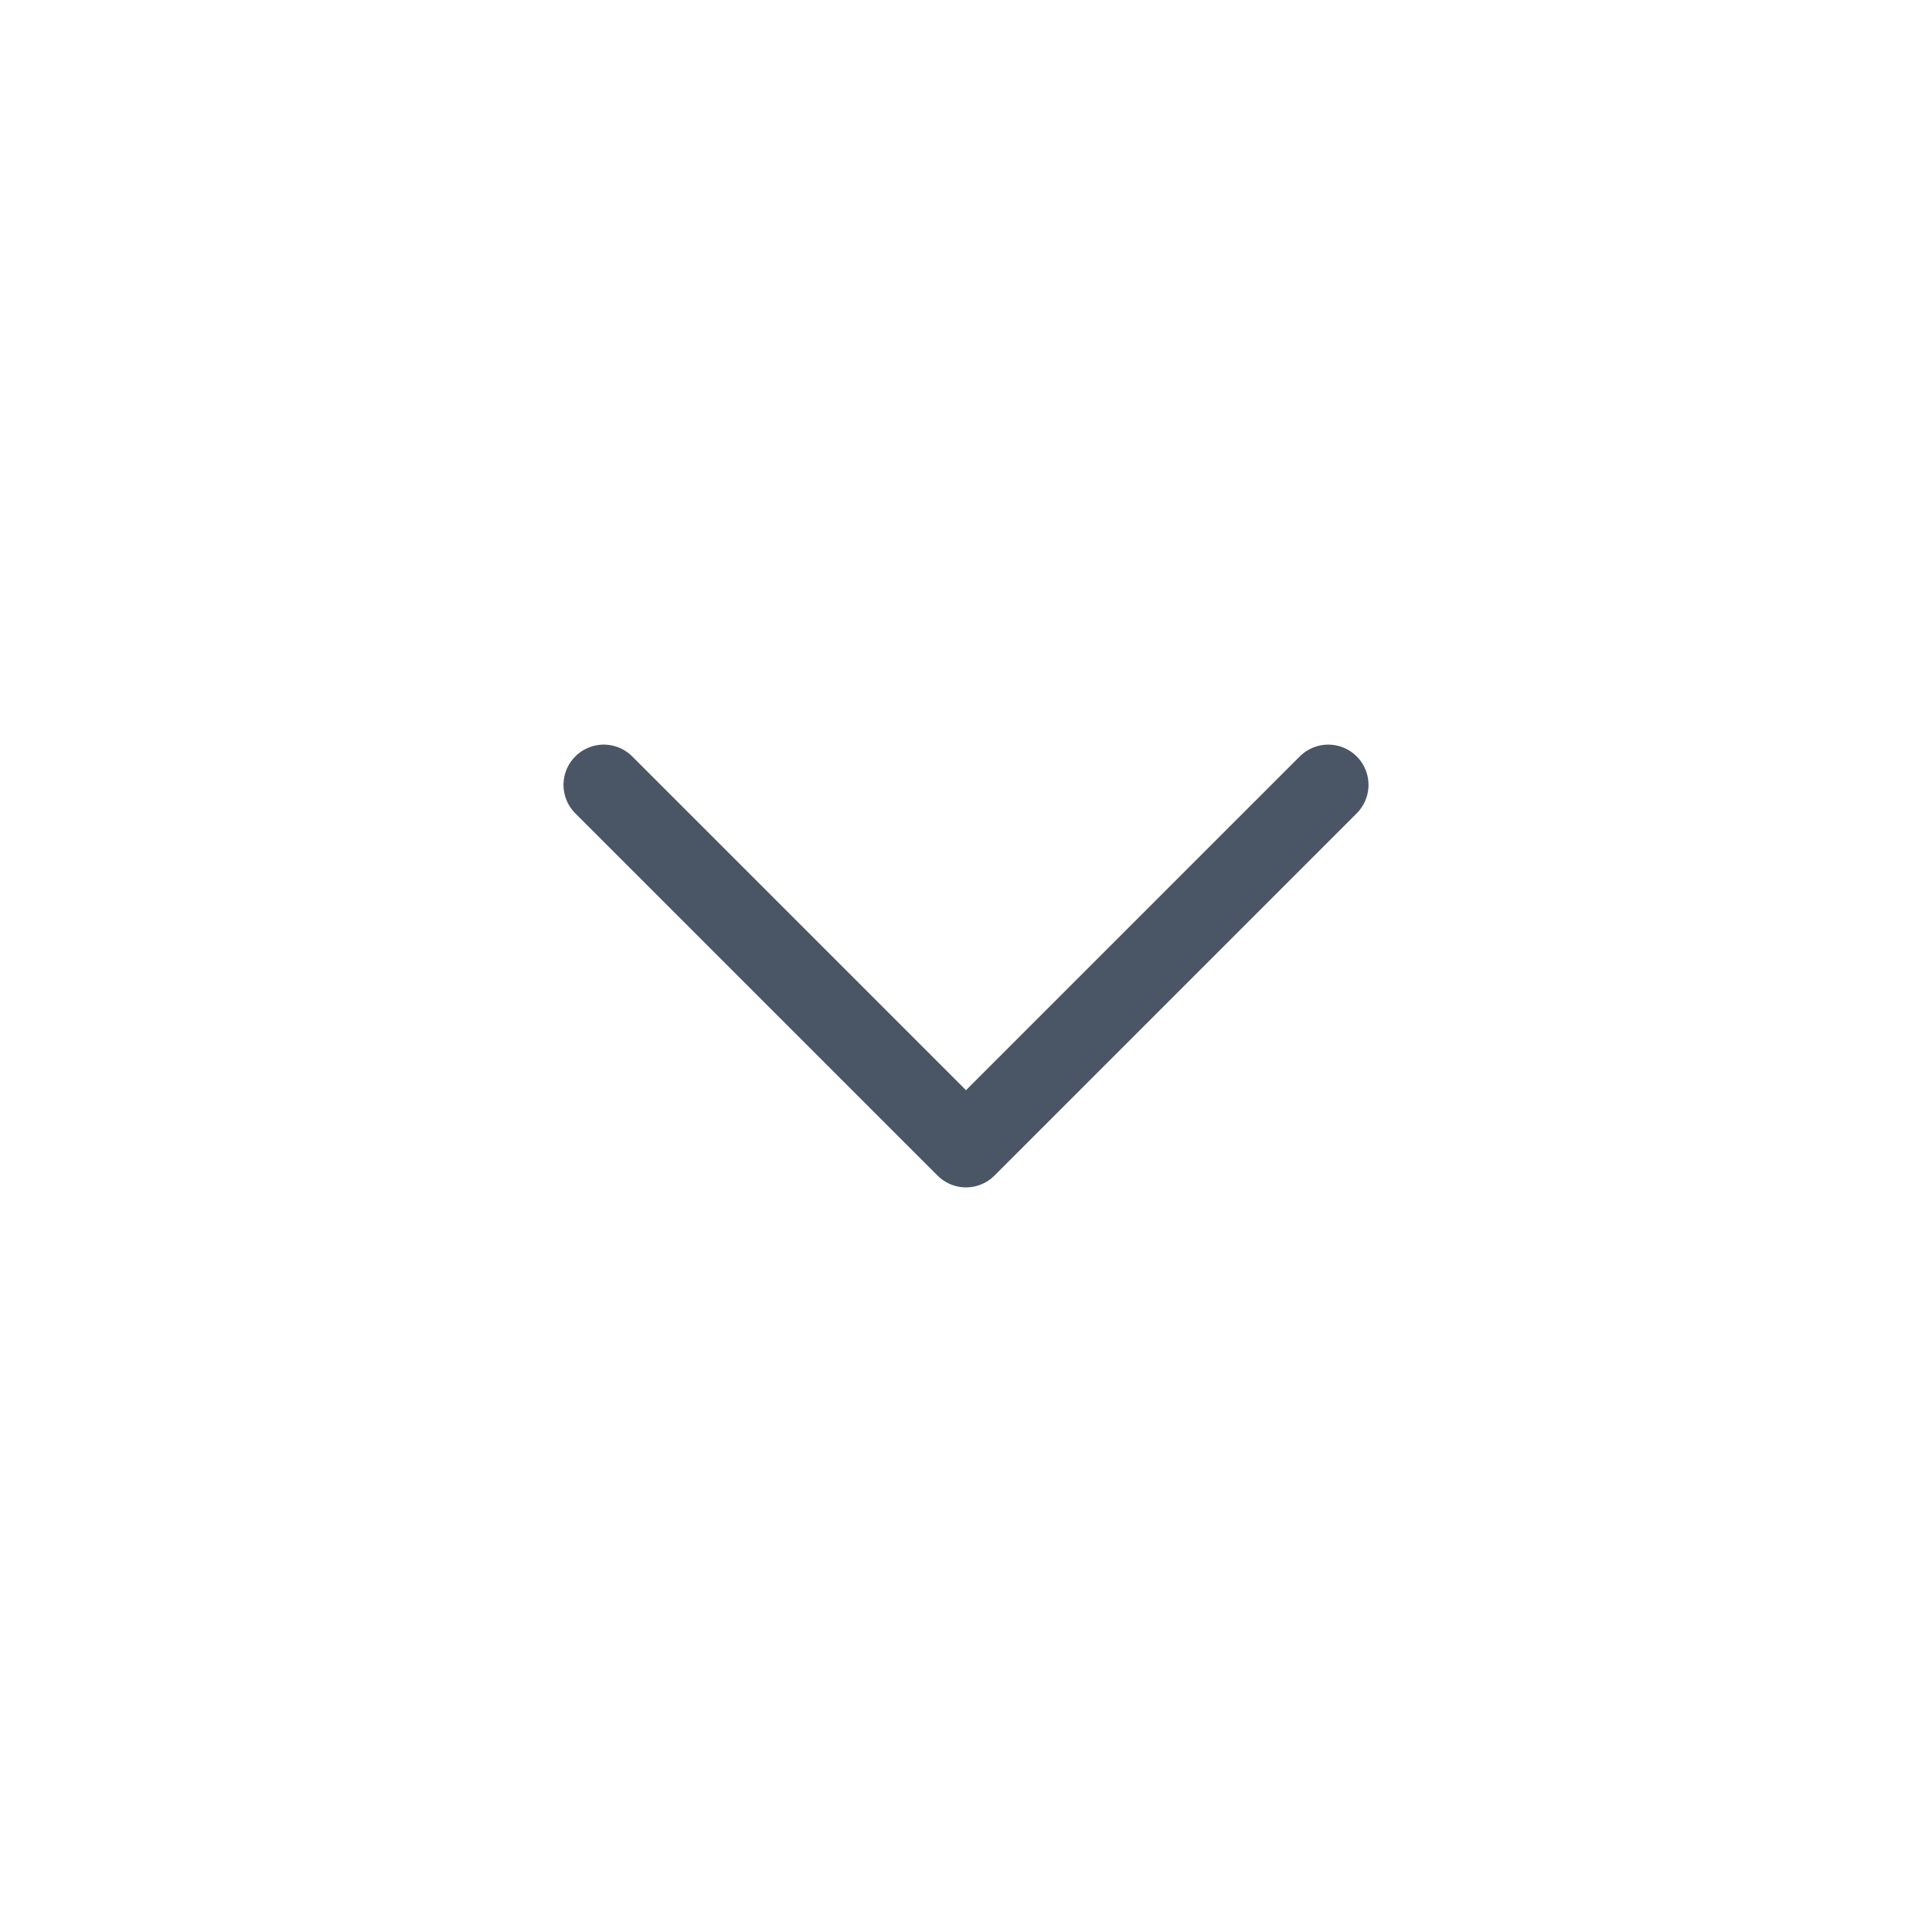 <svg width="24" height="24" viewBox="0 0 24 24" fill="none" xmlns="http://www.w3.org/2000/svg">
<path d="M16.5 9.75L12 14.25L7.5 9.75" stroke="#4A5665" stroke-linecap="round" stroke-linejoin="round"/>
</svg>
